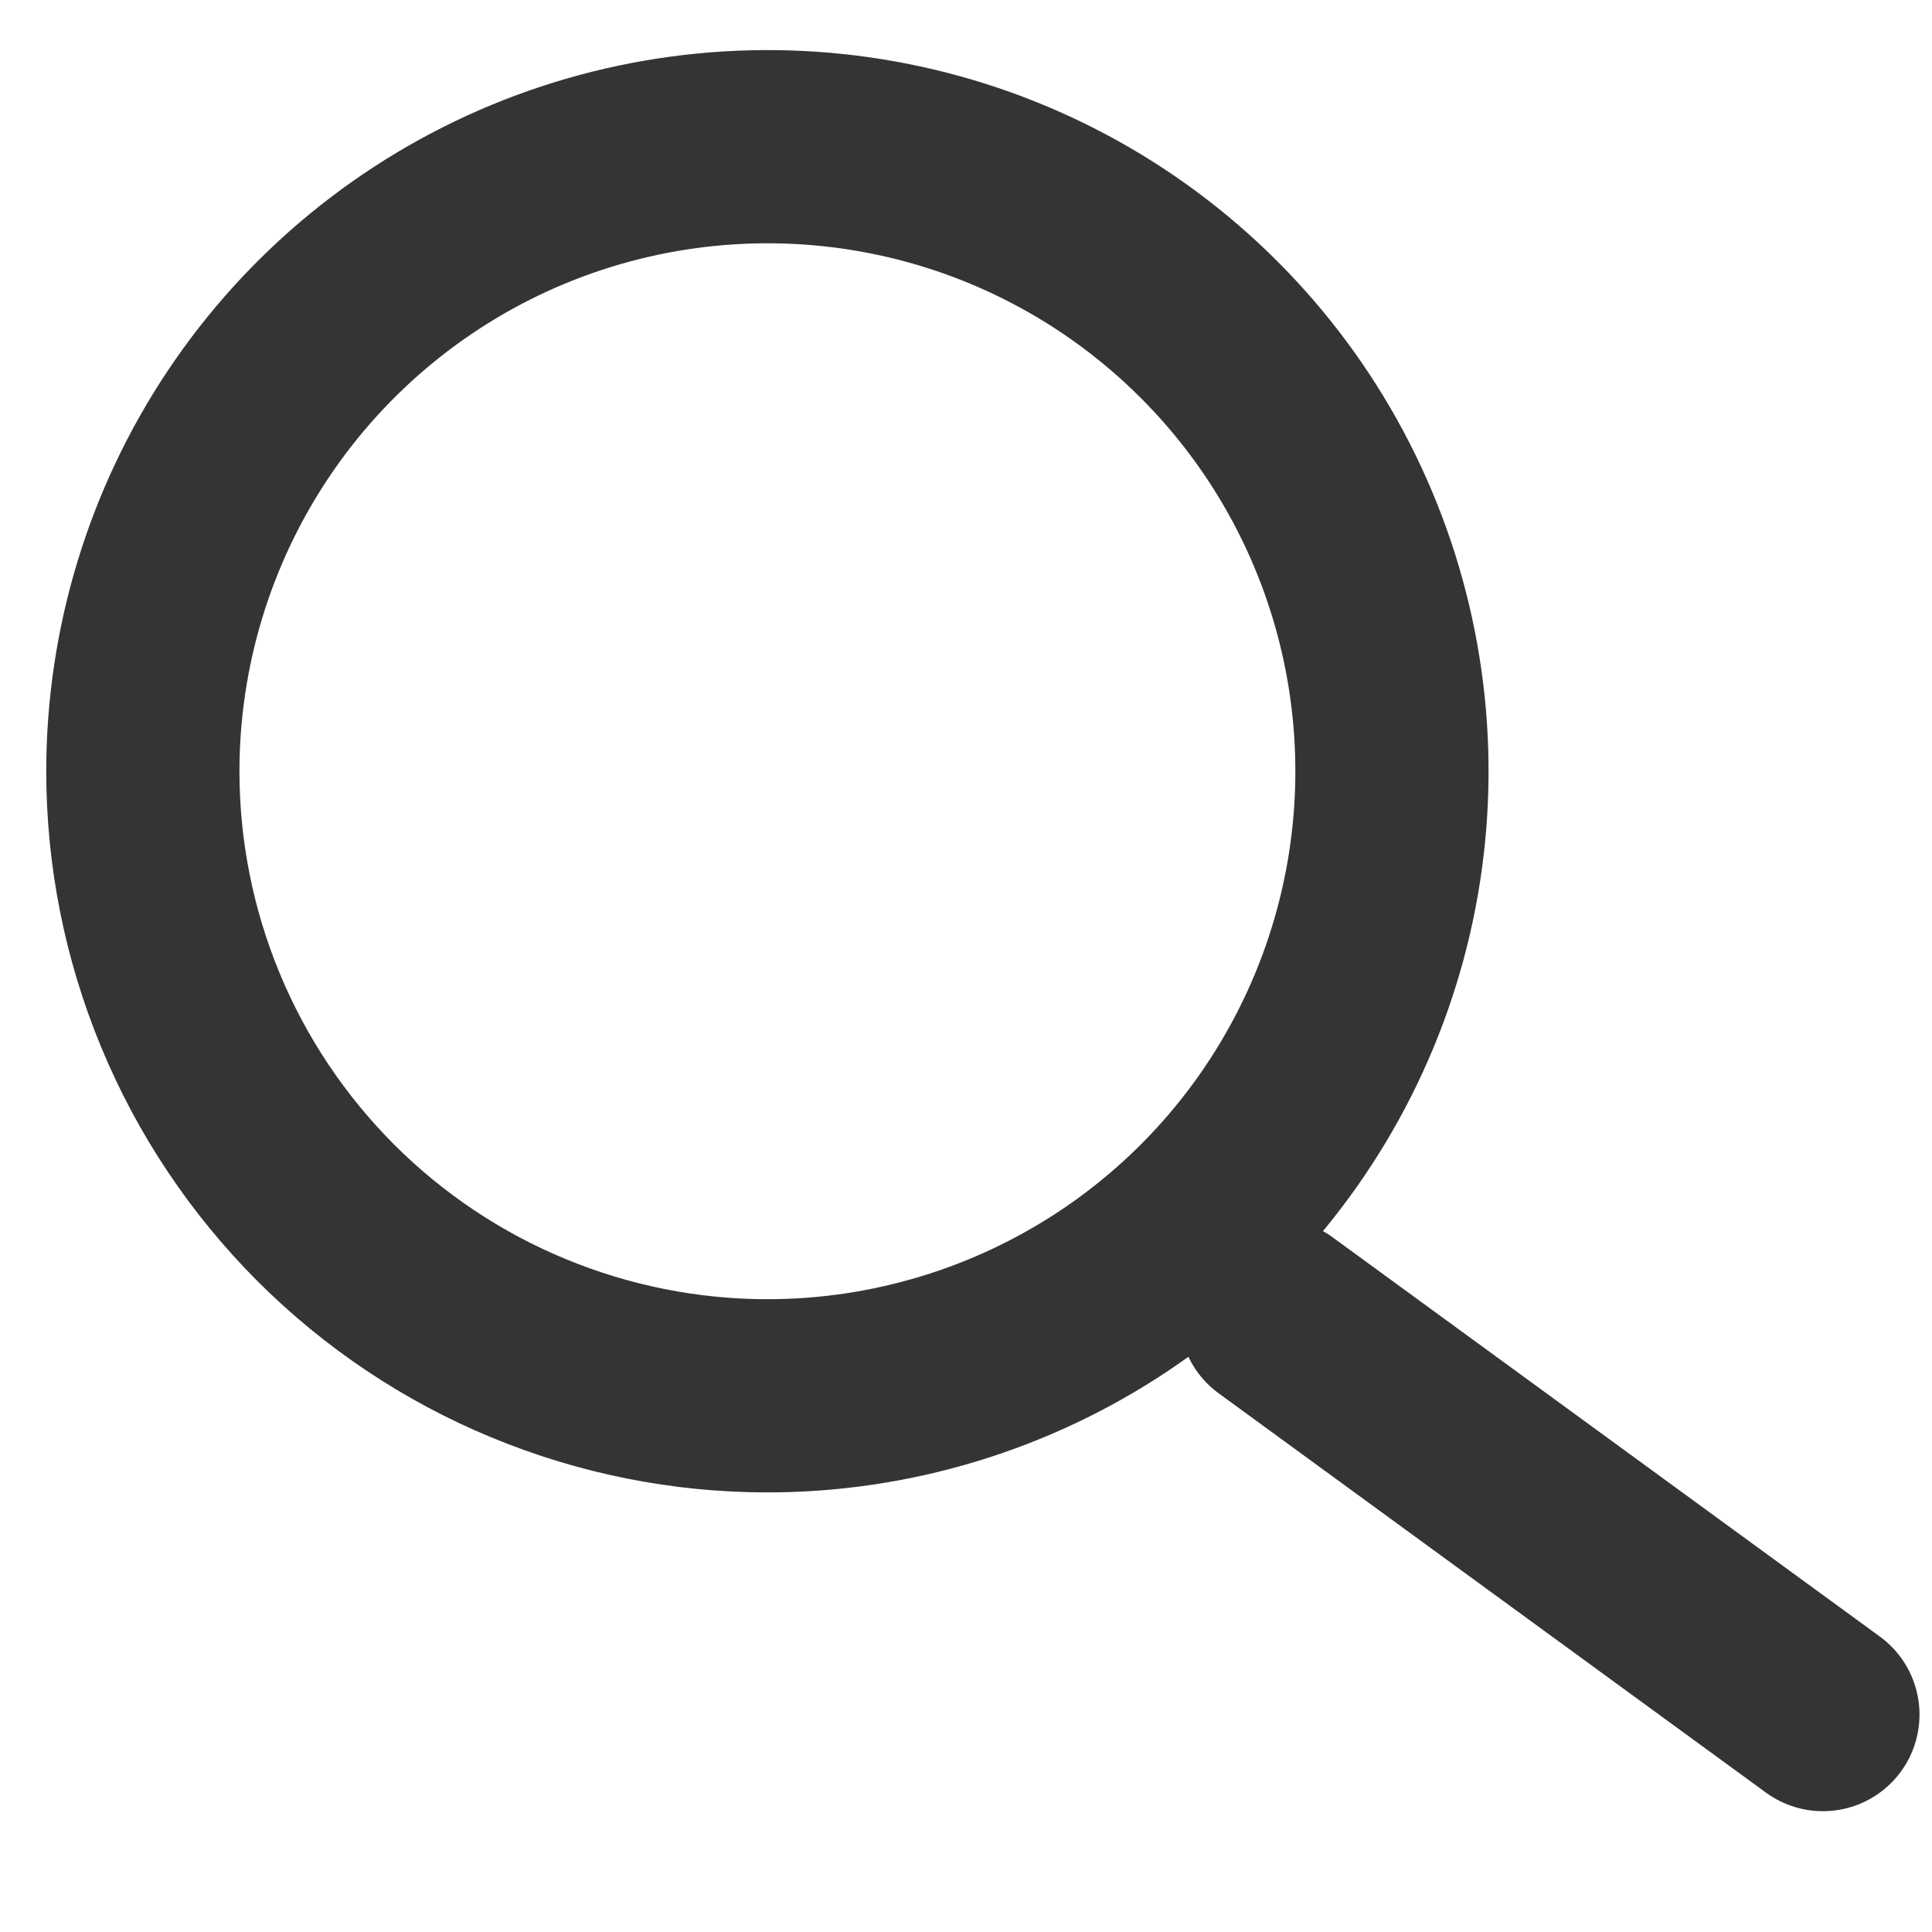 <svg width="15" height="15" viewBox="0 0 15 15" fill="none" xmlns="http://www.w3.org/2000/svg">
<path d="M5.958 10.837C6.917 10.837 7.855 10.552 8.652 10.02C9.45 9.487 10.071 8.73 10.438 7.844C10.805 6.958 10.901 5.983 10.714 5.042C10.527 4.102 10.066 3.238 9.388 2.56C8.71 1.881 7.846 1.419 6.906 1.232C5.965 1.045 4.99 1.141 4.104 1.507C3.218 1.874 2.461 2.495 1.928 3.292C1.395 4.089 1.11 5.027 1.109 5.986C1.109 6.623 1.234 7.253 1.478 7.842C1.721 8.43 2.079 8.965 2.529 9.416C2.979 9.866 3.514 10.224 4.102 10.467C4.691 10.711 5.321 10.837 5.958 10.837Z" stroke="#343434" stroke-width="1.5" stroke-miterlimit="10" stroke-linecap="round" stroke-linejoin="round"/>
<path d="M9.904 10.212L14.153 13.312" stroke="#343434" stroke-width="1.5" stroke-miterlimit="10" stroke-linecap="round" stroke-linejoin="round"/>
</svg>
